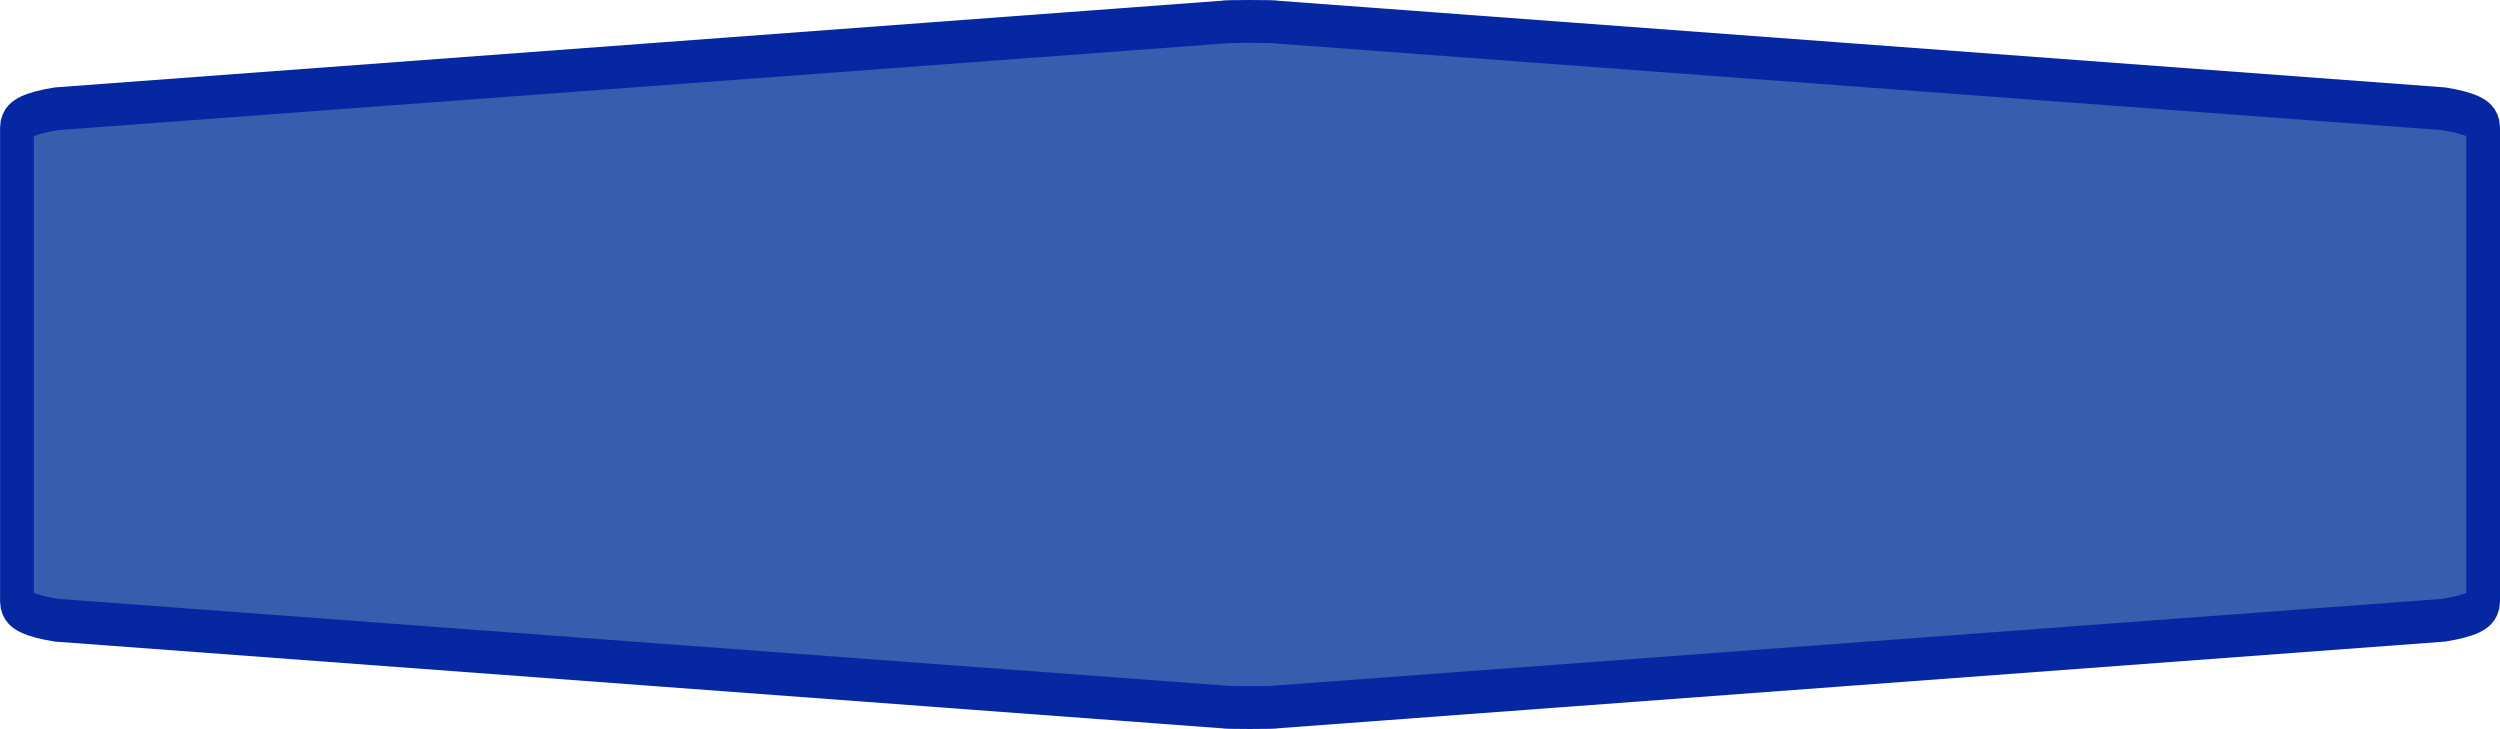 <?xml version="1.0" encoding="UTF-8"?>
<svg xmlns="http://www.w3.org/2000/svg" xmlns:xlink="http://www.w3.org/1999/xlink" width="72pt" height="21pt" viewBox="0 0 72 21" version="1.1">
<g id="surface1">
<path style="fill-rule:nonzero;fill:rgb(21.176%,36.863%,68.627%);fill-opacity:1;stroke-width:1;stroke-linecap:butt;stroke-linejoin:miter;stroke:rgb(1.961%,15.686%,63.529%);stroke-opacity:1;stroke-miterlimit:4;" d="M 0.502 8.5 L 0.502 2.972 C 0.502 2.78 0.891 2.634 1.678 2.536 L 36.213 0.515 C 36.213 0.506 36.478 0.5 37 0.5 C 37.522 0.5 37.787 0.506 37.787 0.515 L 72.322 2.536 C 73.109 2.634 73.498 2.78 73.498 2.972 L 73.498 14.028 C 73.498 14.22 73.109 14.366 72.322 14.464 L 37.787 16.485 C 37.787 16.494 37.522 16.5 37 16.5 C 36.478 16.5 36.213 16.494 36.213 16.485 L 1.678 14.464 C 0.891 14.366 0.502 14.22 0.502 14.028 Z M 0.502 8.5 " transform="matrix(0.973,0,0,1.235,0,0)"/>
</g>
</svg>
